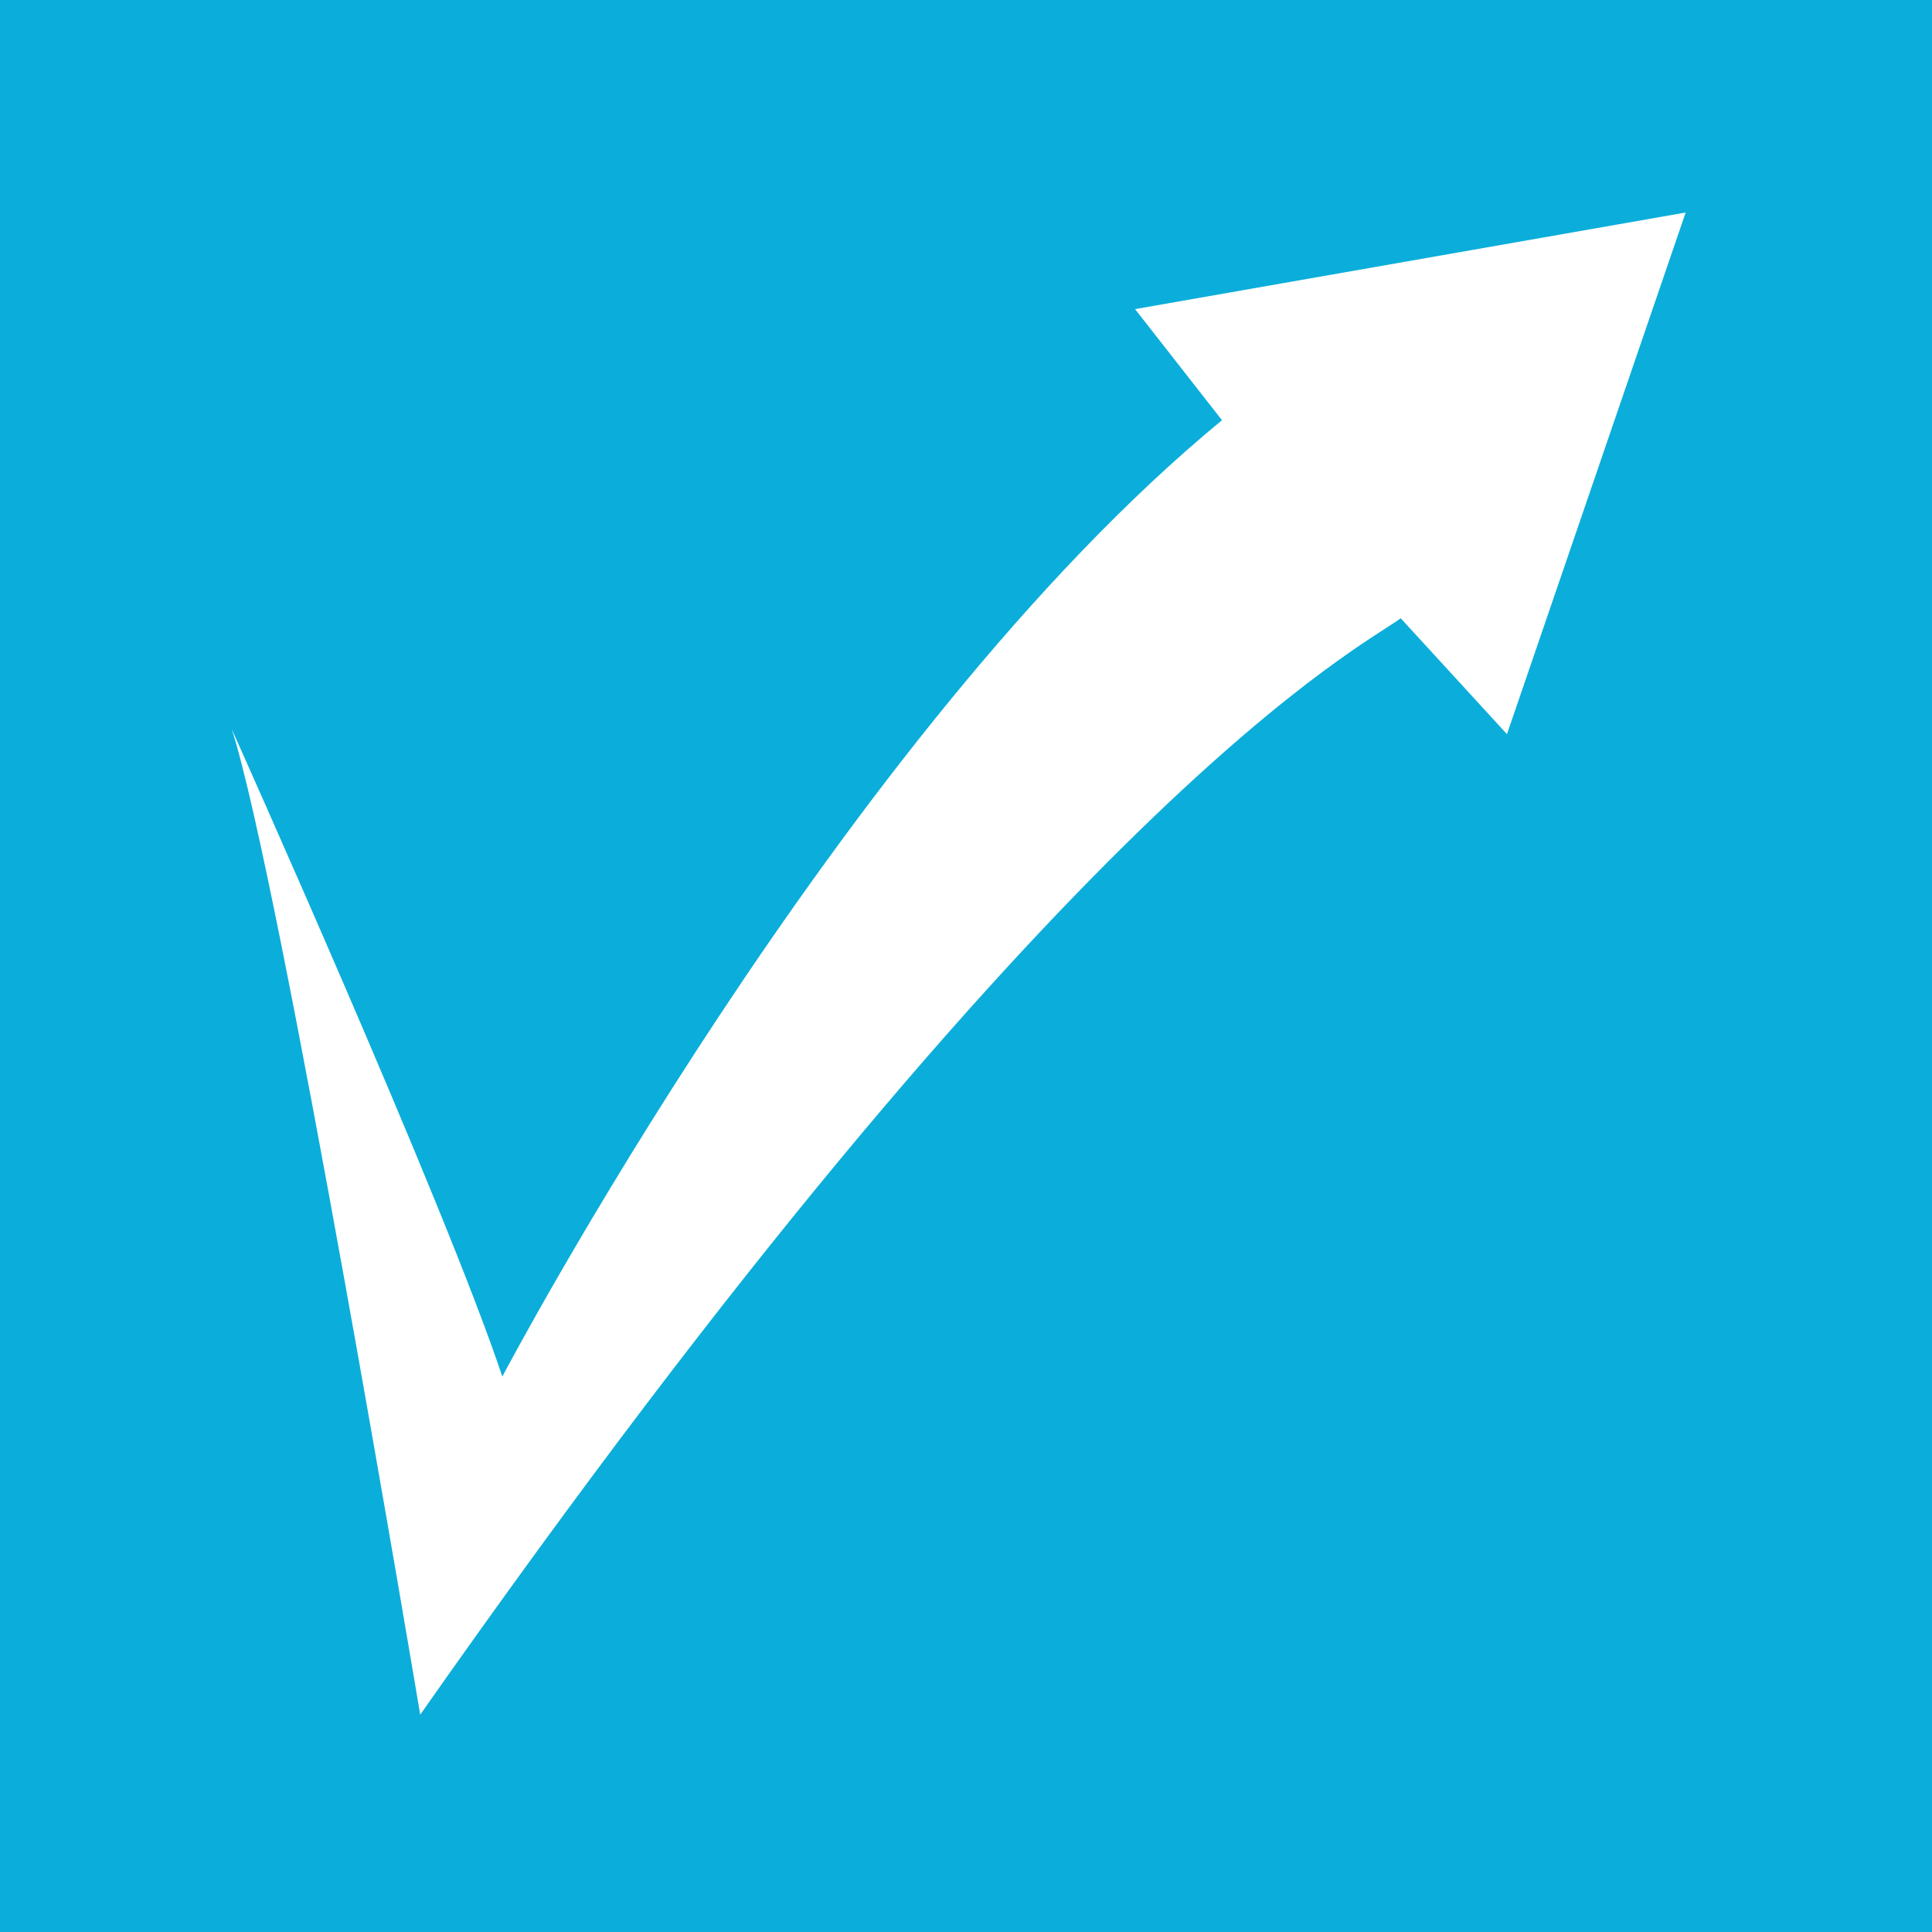 <?xml version="1.0" encoding="utf-8"?>
<!-- Generator: Adobe Illustrator 18.0.0, SVG Export Plug-In . SVG Version: 6.00 Build 0)  -->
<!DOCTYPE svg PUBLIC "-//W3C//DTD SVG 1.1//EN" "http://www.w3.org/Graphics/SVG/1.1/DTD/svg11.dtd">
<svg version="1.1" id="stockquote" xmlns="http://www.w3.org/2000/svg" xmlns:xlink="http://www.w3.org/1999/xlink" x="0px" y="0px"
	 viewBox="0 0 40 40" style="enable-background:new 0 0 40 40;" xml:space="preserve">
<style type="text/css">
	.Background{fill:#0BAEDA;}
	.st0{fill:#FFFFFF;}
</style>
<rect class="Background" width="40" height="40"/>
<path class="st0" d="M34.9,4.4l-3.7,10.8L29,12.8c-0.8,0.6-6.9,3.6-20.3,22.7c0,0-2.9-17.3-3.9-20.4c0,0,4.4,9.8,5.6,13.4
	c0,0,7-13.3,14.9-19.8l-1.8-2.3L34.9,4.4z"/>
</svg>

